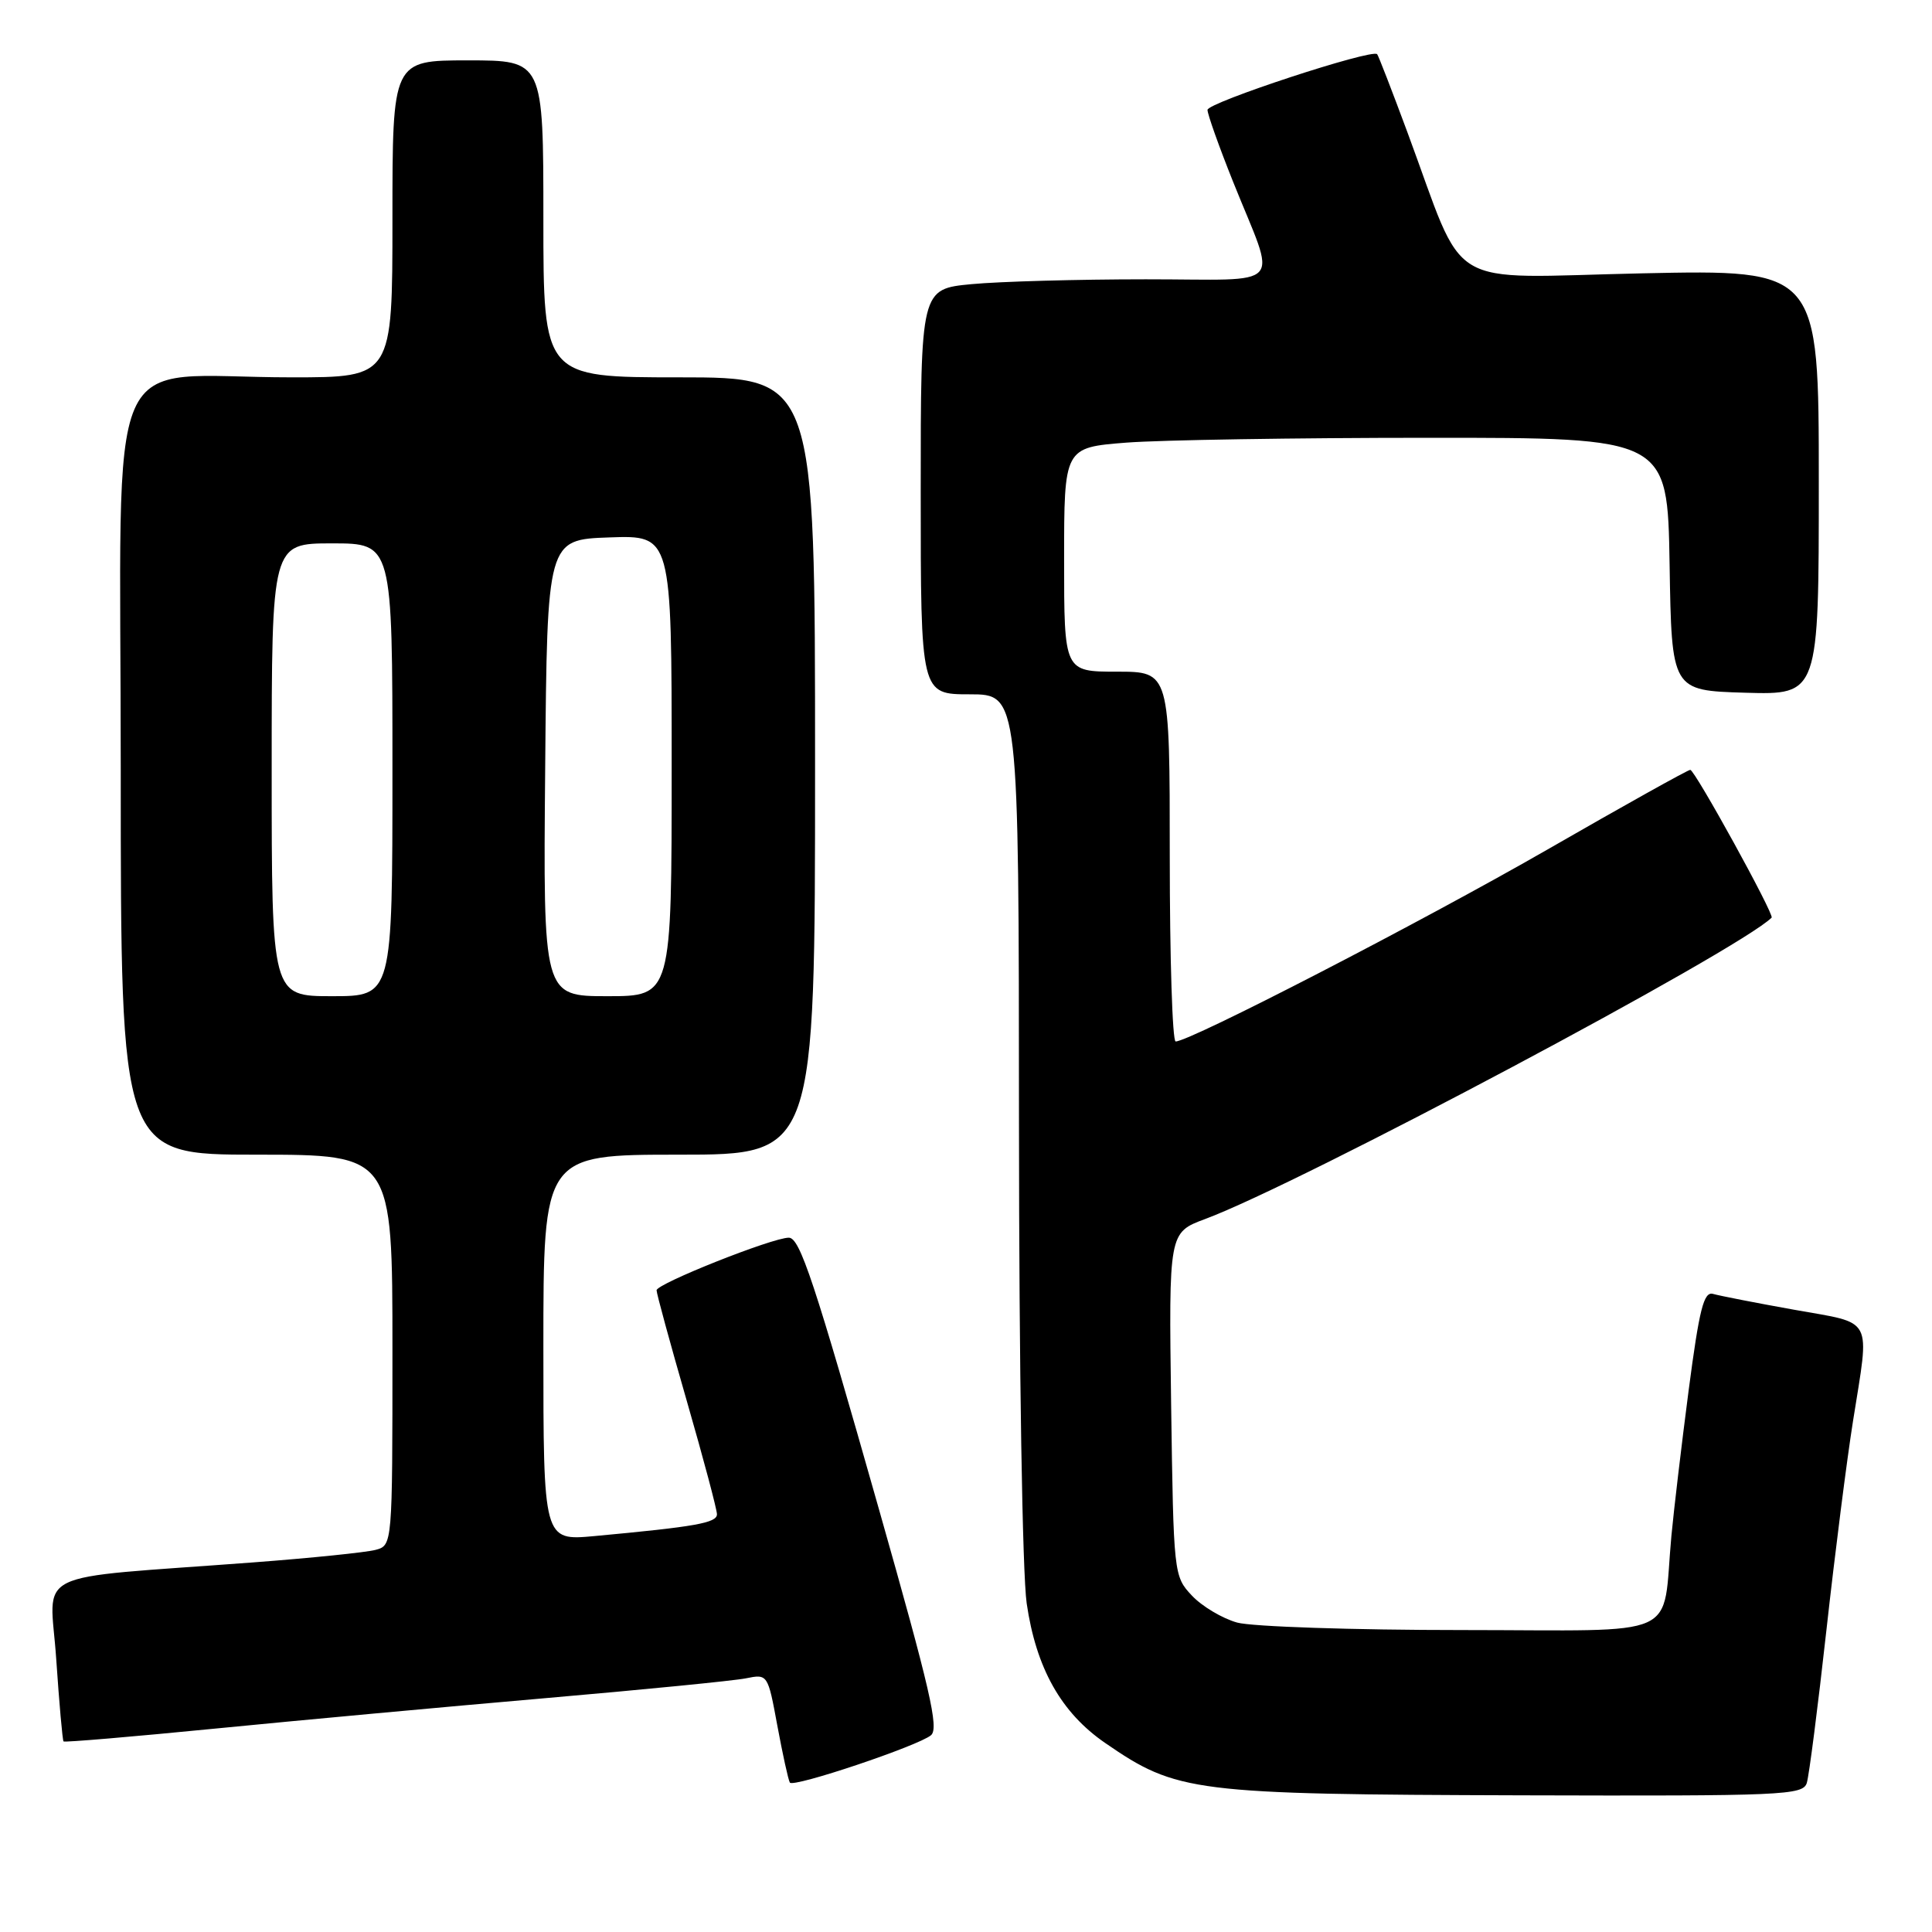 <?xml version="1.0" encoding="UTF-8" standalone="no"?>
<!DOCTYPE svg PUBLIC "-//W3C//DTD SVG 1.1//EN" "http://www.w3.org/Graphics/SVG/1.1/DTD/svg11.dtd" >
<svg xmlns="http://www.w3.org/2000/svg" xmlns:xlink="http://www.w3.org/1999/xlink" version="1.1" viewBox="0 0 256 256">
 <g >
 <path fill="currentColor"
d=" M 239.41 236.25 C 239.71 235.29 240.88 226.18 242.01 216.00 C 243.14 205.82 244.73 193.34 245.54 188.26 C 247.76 174.25 248.39 175.46 237.75 173.55 C 232.66 172.64 227.82 171.69 226.99 171.45 C 225.76 171.10 225.17 173.43 223.75 184.26 C 222.80 191.54 221.78 200.20 221.47 203.50 C 220.18 217.43 223.37 216.00 193.70 215.99 C 179.29 215.99 165.89 215.54 163.93 215.00 C 161.96 214.45 159.26 212.84 157.93 211.42 C 155.53 208.87 155.50 208.60 155.18 186.08 C 154.87 163.32 154.87 163.32 159.68 161.53 C 172.25 156.86 230.44 125.89 234.75 121.59 C 235.14 121.20 224.58 102.02 223.97 102.01 C 223.67 102.00 215.12 106.77 204.97 112.61 C 188.16 122.26 157.67 138.00 155.78 138.00 C 155.35 138.00 155.00 126.97 155.00 113.50 C 155.00 89.00 155.00 89.00 148.00 89.00 C 141.00 89.00 141.00 89.00 141.00 74.15 C 141.00 59.30 141.00 59.30 149.25 58.65 C 153.79 58.30 171.78 58.01 189.23 58.01 C 220.95 58.00 220.95 58.00 221.23 74.75 C 221.50 91.50 221.50 91.50 231.25 91.79 C 241.00 92.07 241.00 92.07 241.00 63.89 C 241.00 35.72 241.00 35.72 217.56 36.22 C 190.91 36.79 194.42 38.90 186.48 17.50 C 184.44 12.00 182.64 7.35 182.48 7.18 C 181.81 6.43 160.01 13.59 160.00 14.56 C 160.00 15.14 161.52 19.41 163.38 24.06 C 169.21 38.63 170.66 37.00 151.82 37.01 C 142.84 37.01 132.46 37.30 128.75 37.65 C 122.00 38.29 122.00 38.29 122.00 65.14 C 122.00 92.00 122.00 92.00 128.50 92.00 C 135.00 92.00 135.00 92.00 135.02 148.75 C 135.03 181.38 135.47 208.46 136.04 212.45 C 137.29 221.04 140.60 226.94 146.45 230.96 C 155.95 237.50 158.01 237.76 201.68 237.89 C 236.28 237.99 238.90 237.88 239.41 236.25 Z  M 123.37 229.92 C 124.43 228.99 123.27 223.96 116.47 200.00 C 107.89 169.74 105.99 164.00 104.52 164.00 C 102.34 164.00 87.00 170.10 87.00 170.97 C 87.00 171.40 88.80 178.00 91.00 185.62 C 93.20 193.25 95.00 200.01 95.00 200.65 C 95.00 201.80 92.13 202.30 78.75 203.54 C 72.00 204.16 72.00 204.16 72.00 178.58 C 72.00 153.00 72.00 153.00 90.00 153.00 C 108.00 153.00 108.00 153.00 108.00 101.50 C 108.00 50.00 108.00 50.00 90.00 50.00 C 72.00 50.00 72.00 50.00 72.00 29.00 C 72.00 8.00 72.00 8.00 62.00 8.00 C 52.00 8.00 52.00 8.00 52.00 29.00 C 52.00 50.00 52.00 50.00 38.64 50.00 C 13.32 50.00 16.00 43.82 16.00 102.14 C 16.00 153.00 16.00 153.00 34.00 153.00 C 52.00 153.00 52.00 153.00 52.00 178.88 C 52.00 204.77 52.00 204.77 49.75 205.37 C 48.51 205.70 41.20 206.45 33.50 207.03 C 3.45 209.30 6.64 207.73 7.45 219.84 C 7.85 225.70 8.28 230.61 8.42 230.75 C 8.56 230.89 17.63 230.12 28.59 229.04 C 39.54 227.96 59.17 226.15 72.21 225.02 C 85.24 223.89 97.22 222.71 98.82 222.39 C 101.73 221.80 101.74 221.83 103.00 228.65 C 103.70 232.42 104.44 235.82 104.66 236.20 C 105.07 236.92 121.78 231.30 123.37 229.92 Z  M 36.00 102.00 C 36.00 72.00 36.00 72.00 44.00 72.00 C 52.00 72.00 52.00 72.00 52.00 102.00 C 52.00 132.00 52.00 132.00 44.00 132.00 C 36.00 132.00 36.00 132.00 36.00 102.00 Z  M 72.24 101.75 C 72.50 71.50 72.50 71.50 80.75 71.21 C 89.00 70.92 89.00 70.92 89.00 101.46 C 89.00 132.00 89.00 132.00 80.49 132.00 C 71.97 132.00 71.97 132.00 72.24 101.75 Z "/>
</g>
</svg>